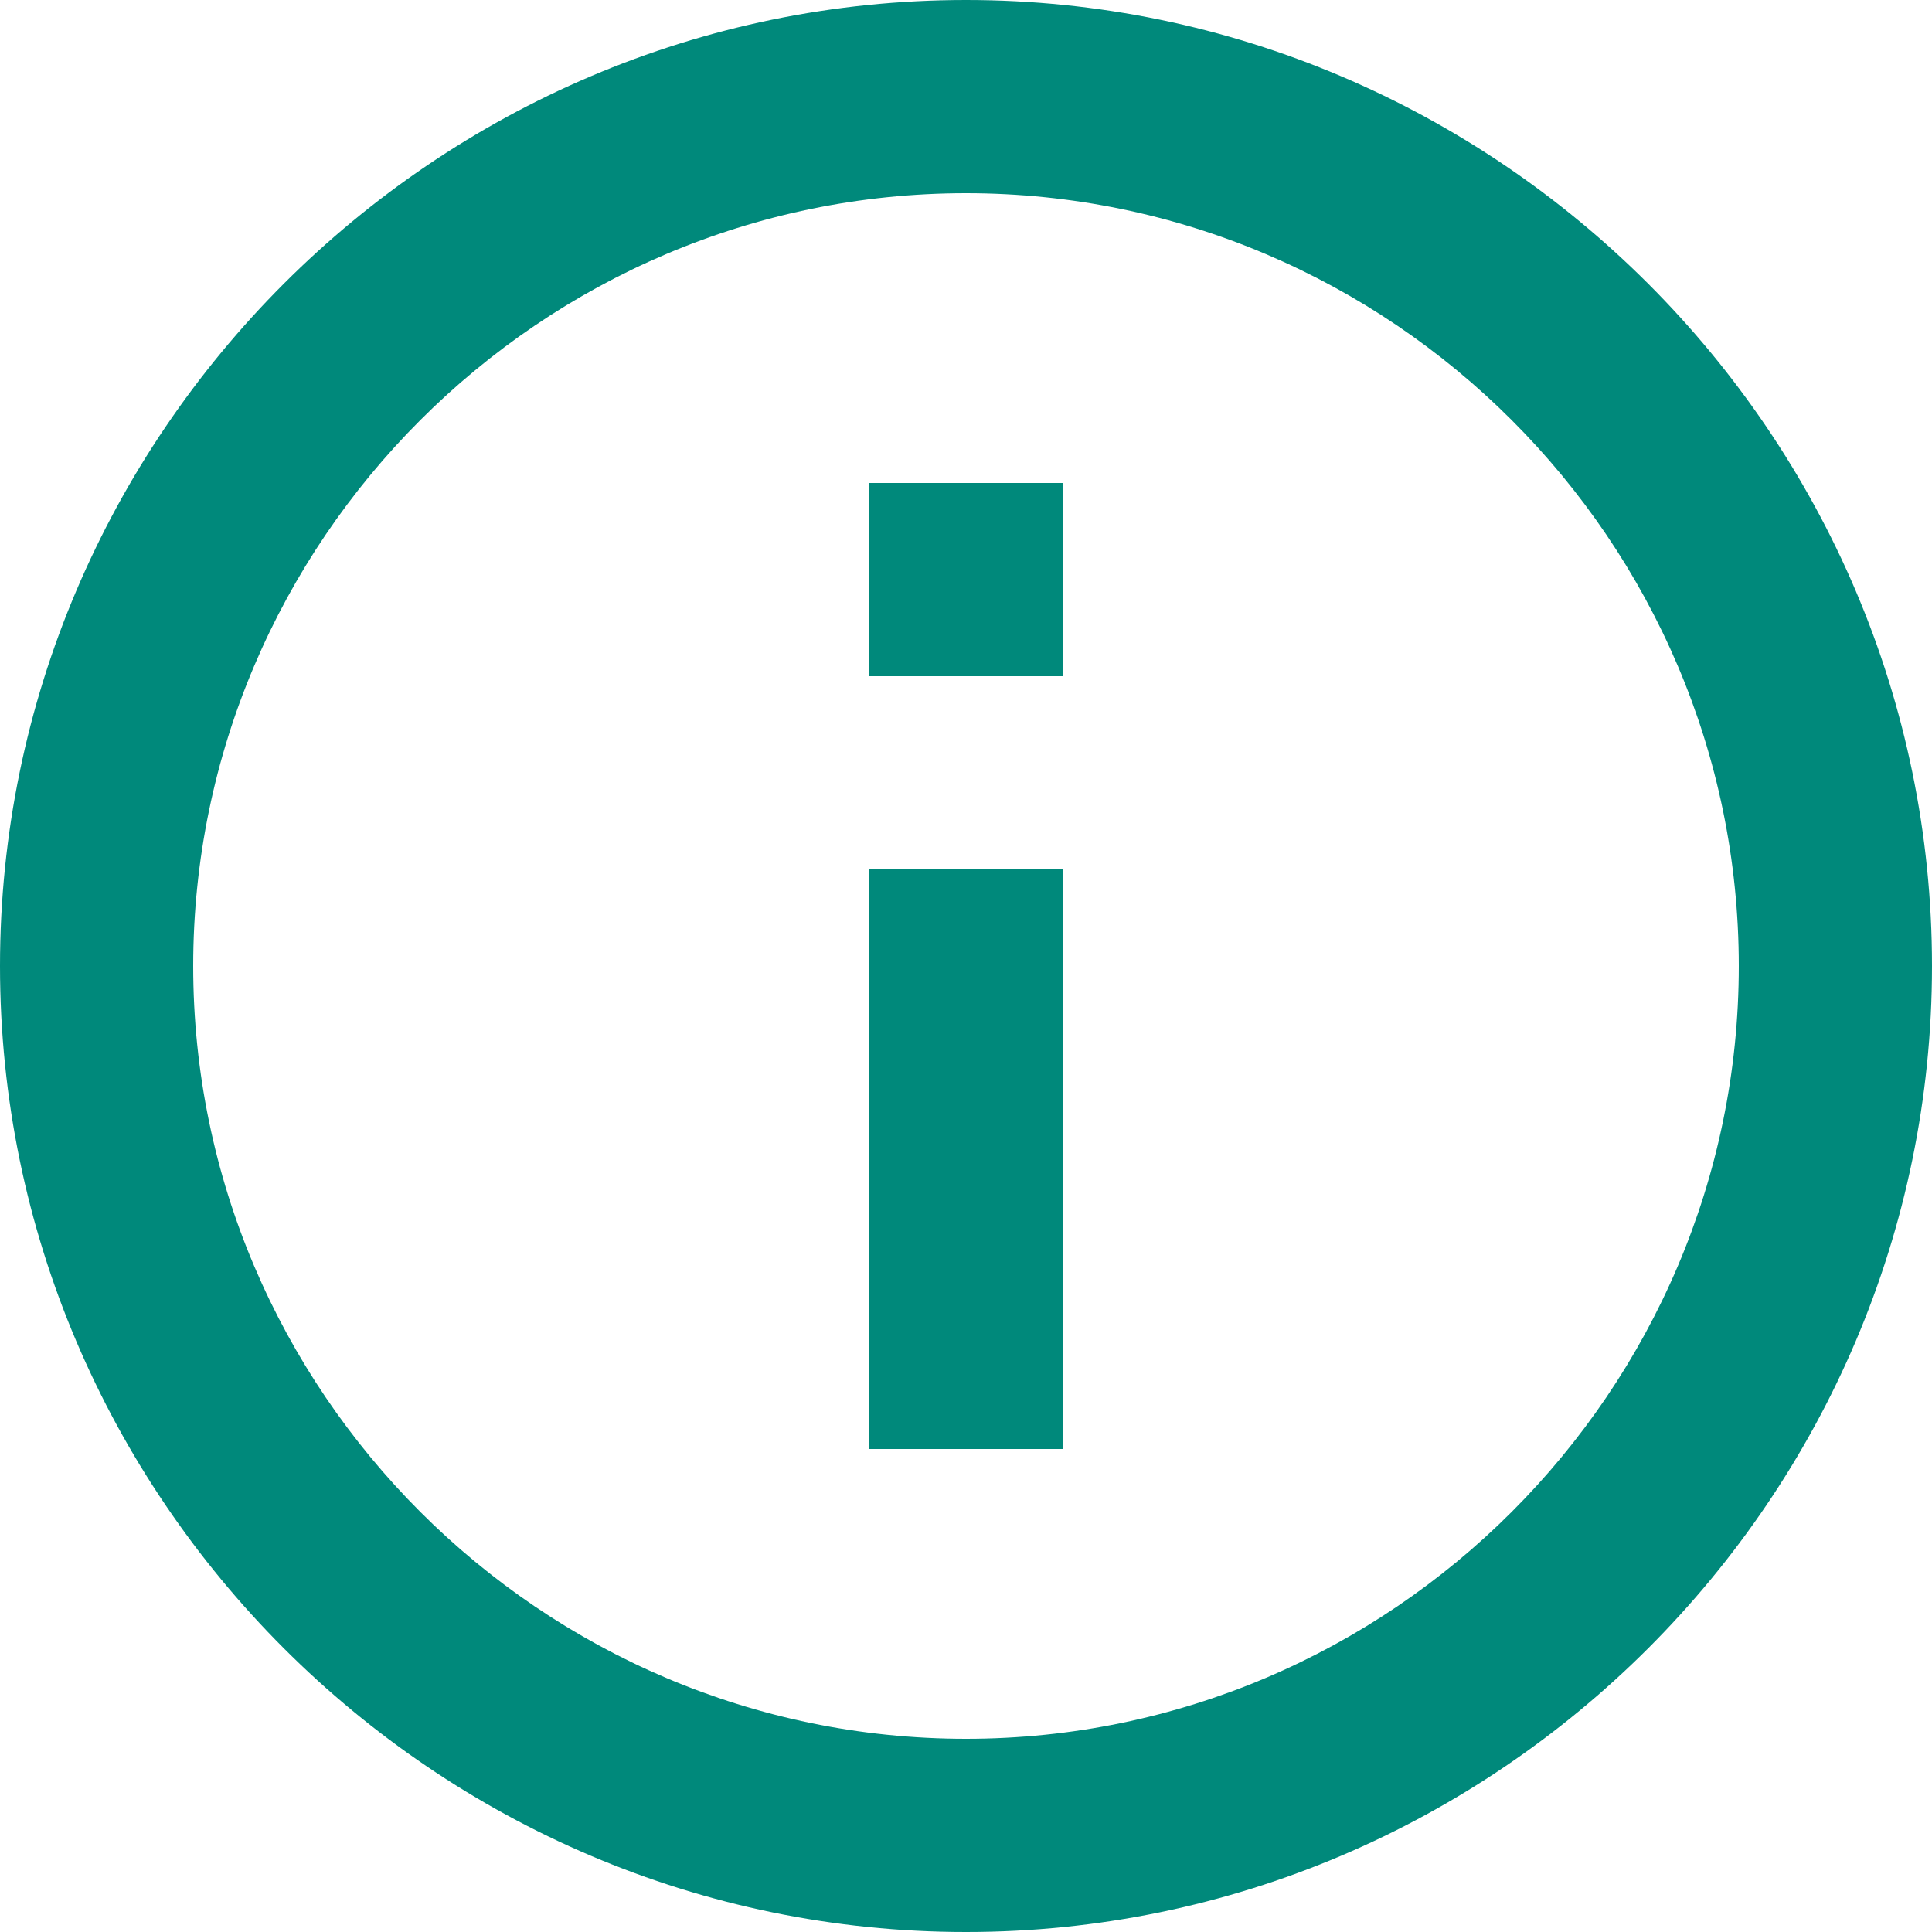 <svg width="22" height="22" viewBox="0 0 22 22" fill="none" xmlns="http://www.w3.org/2000/svg">
<path d="M9.9 16.5H12.1V9.9H9.9V16.5ZM11 0C4.95 0 0 4.95 0 11C0 17.05 4.95 22 11 22C17.05 22 22 17.05 22 11C22 4.95 17.05 0 11 0ZM11 19.8C6.16 19.8 2.2 15.84 2.2 11C2.2 6.16 6.16 2.2 11 2.2C15.84 2.2 19.8 6.16 19.8 11C19.8 15.84 15.84 19.8 11 19.8ZM9.9 7.7H12.1V5.5H9.9V7.7Z" fill="#00897B"/>
</svg>
